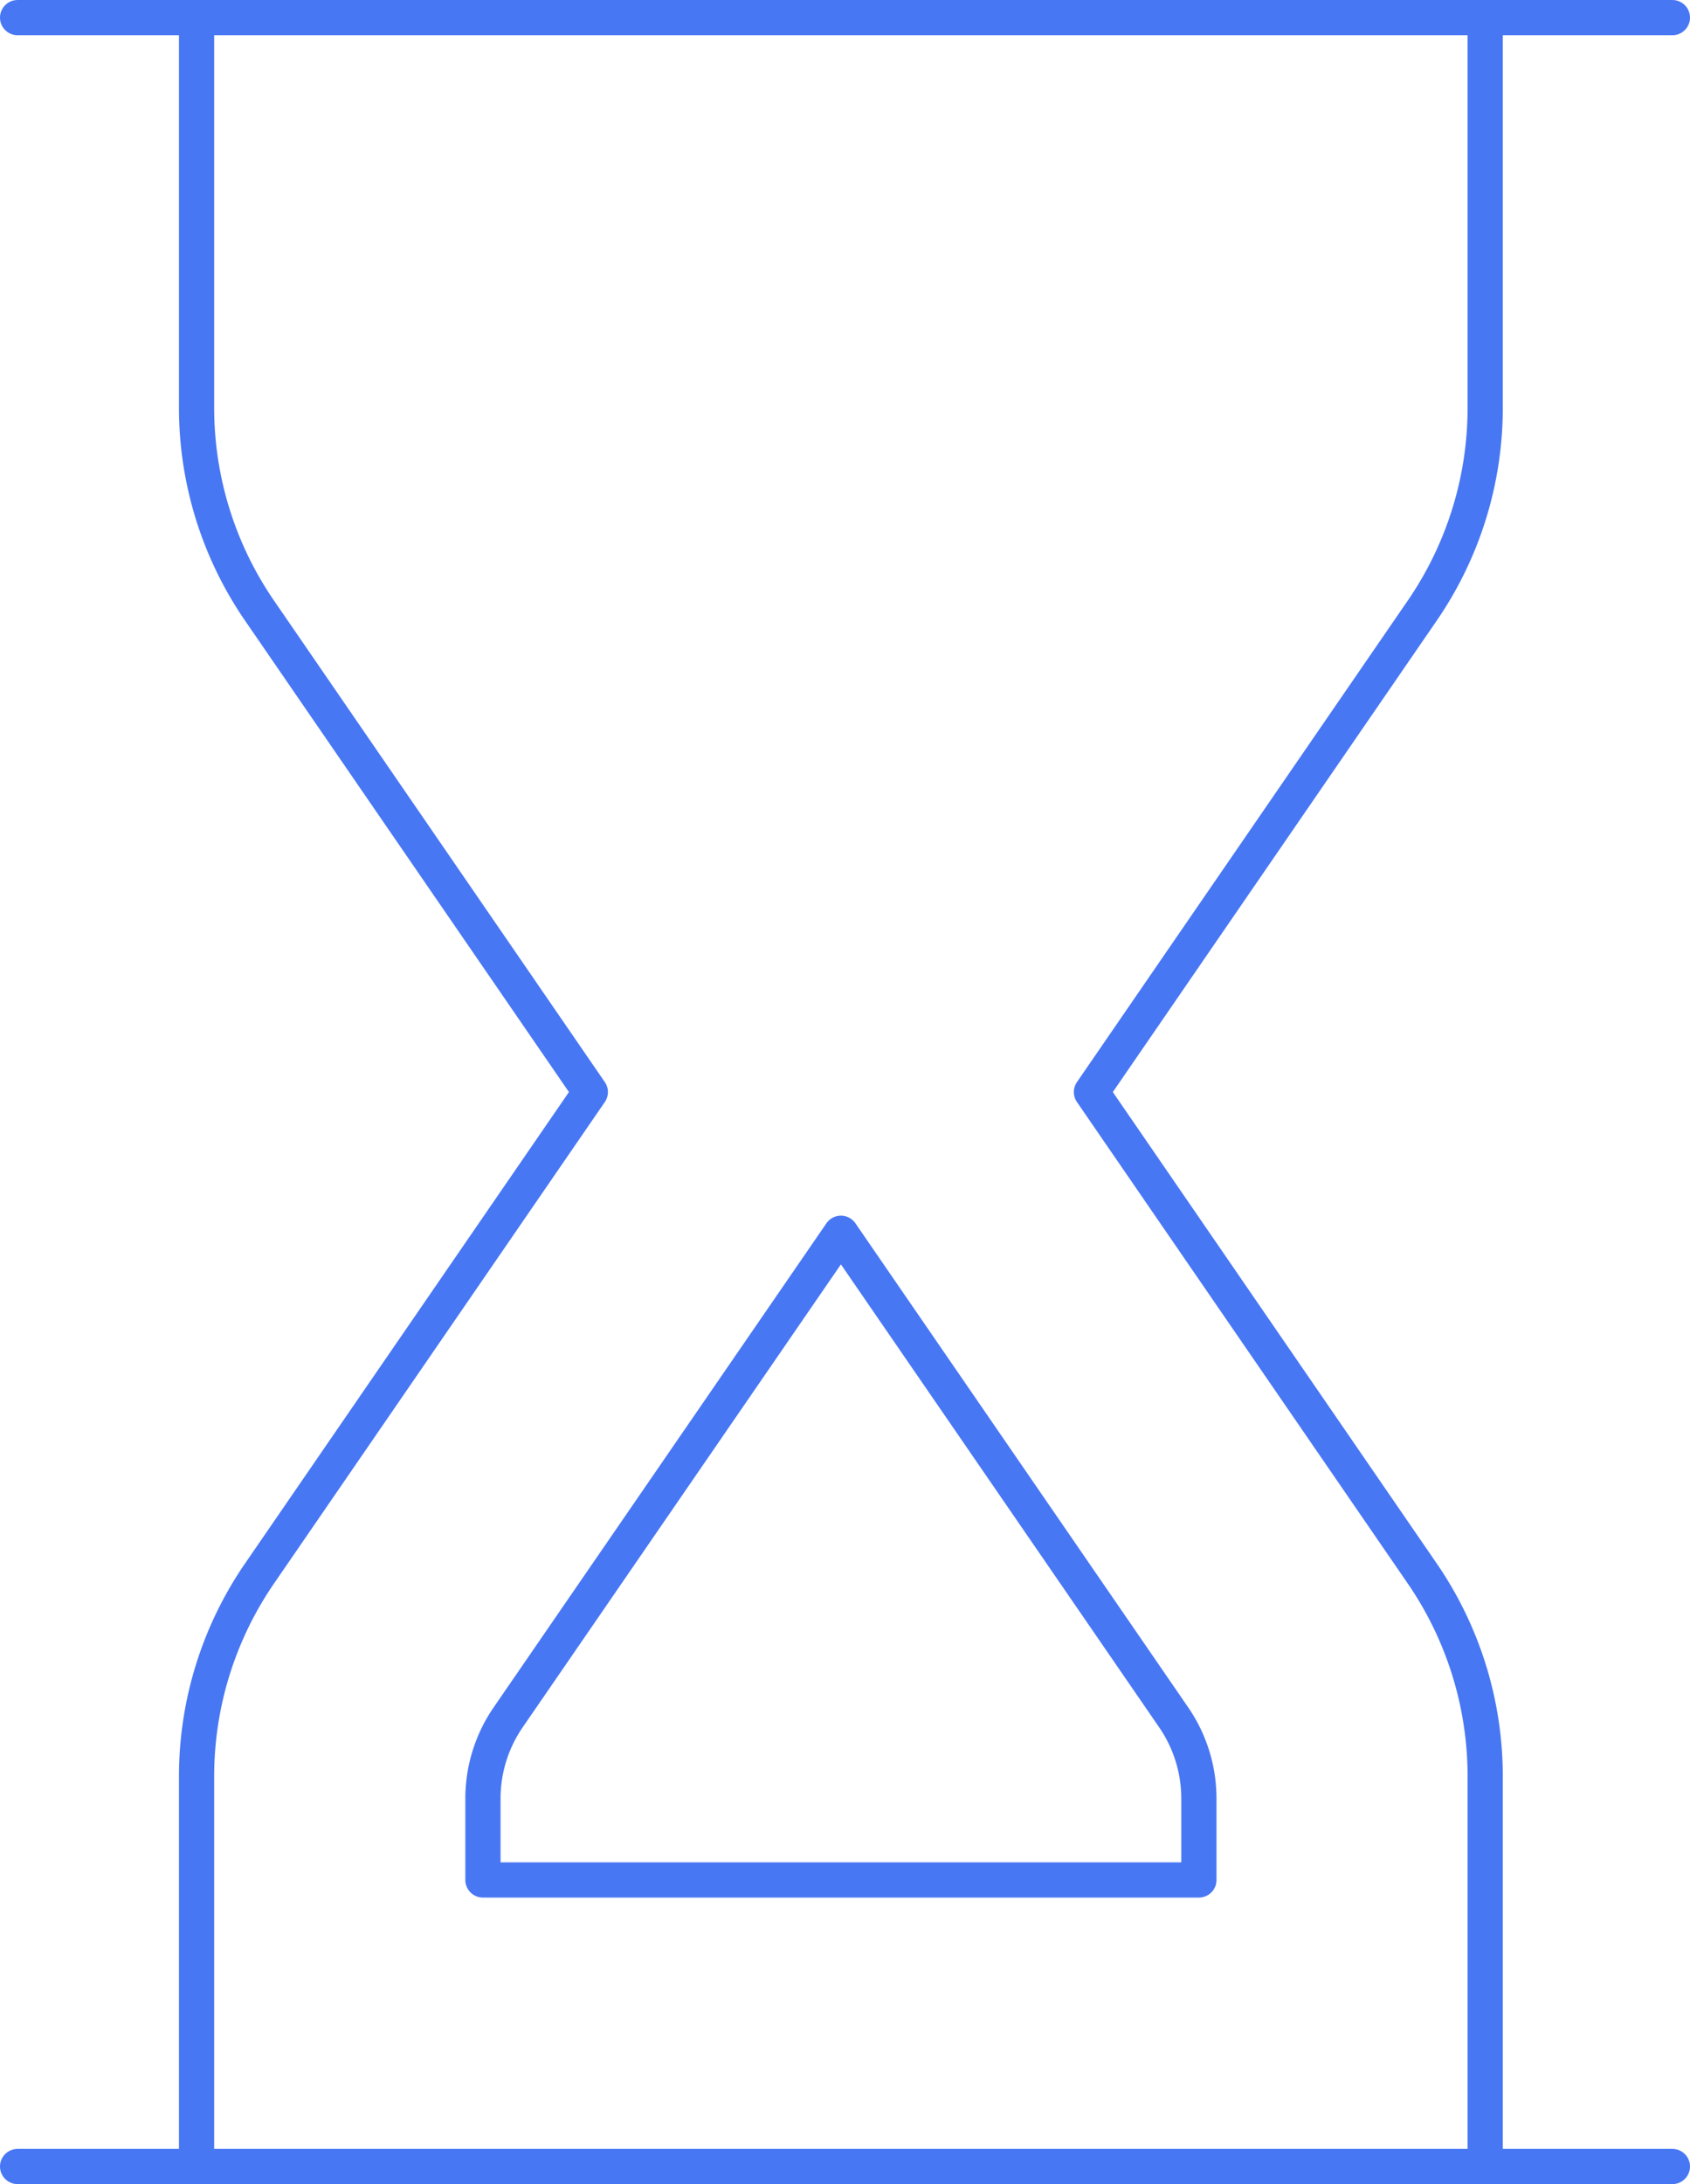<svg xmlns="http://www.w3.org/2000/svg" width="48" height="62" viewBox="0 0 48 62">
  <g id="hourglass" transform="translate(-8.5 -1.5)">
    <line id="Line_28" data-name="Line 28" x2="47" transform="translate(9 2)" fill="none" stroke="#4877f4" stroke-linecap="round" stroke-linejoin="round" stroke-miterlimit="10" stroke-width="1"/>
    <line id="Line_29" data-name="Line 29" x2="47" transform="translate(9 63)" fill="none" stroke="#4877f4" stroke-linecap="round" stroke-linejoin="round" stroke-miterlimit="10" stroke-width="1"/>
    <path id="Path_1094" data-name="Path 1094" d="M14,63V51.924a10.166,10.166,0,0,1,1.789-5.759L25.183,32.5,15.789,18.835A10.167,10.167,0,0,1,14,13.076V2" transform="translate(0.083)" fill="none" stroke="#4877f4" stroke-linecap="round" stroke-linejoin="round" stroke-miterlimit="10" stroke-width="1"/>
    <path id="Path_1095" data-name="Path 1095" d="M50.183,2V13.076a10.166,10.166,0,0,1-1.789,5.759L39,32.5l9.394,13.665a10.167,10.167,0,0,1,1.789,5.759V63" transform="translate(0.5)" fill="none" stroke="#4877f4" stroke-linecap="round" stroke-linejoin="round" stroke-miterlimit="10" stroke-width="1"/>
    <path id="Path_1096" data-name="Path 1096" d="M22,54.3V51.99a4.067,4.067,0,0,1,.712-2.3l9.455-13.747,9.455,13.747a4.067,4.067,0,0,1,.712,2.3V54.3Z" transform="translate(0.217 0.566)" fill="none" stroke="#4877f4" stroke-linecap="round" stroke-linejoin="round" stroke-miterlimit="10" stroke-width="1"/>
  </g>
</svg>
